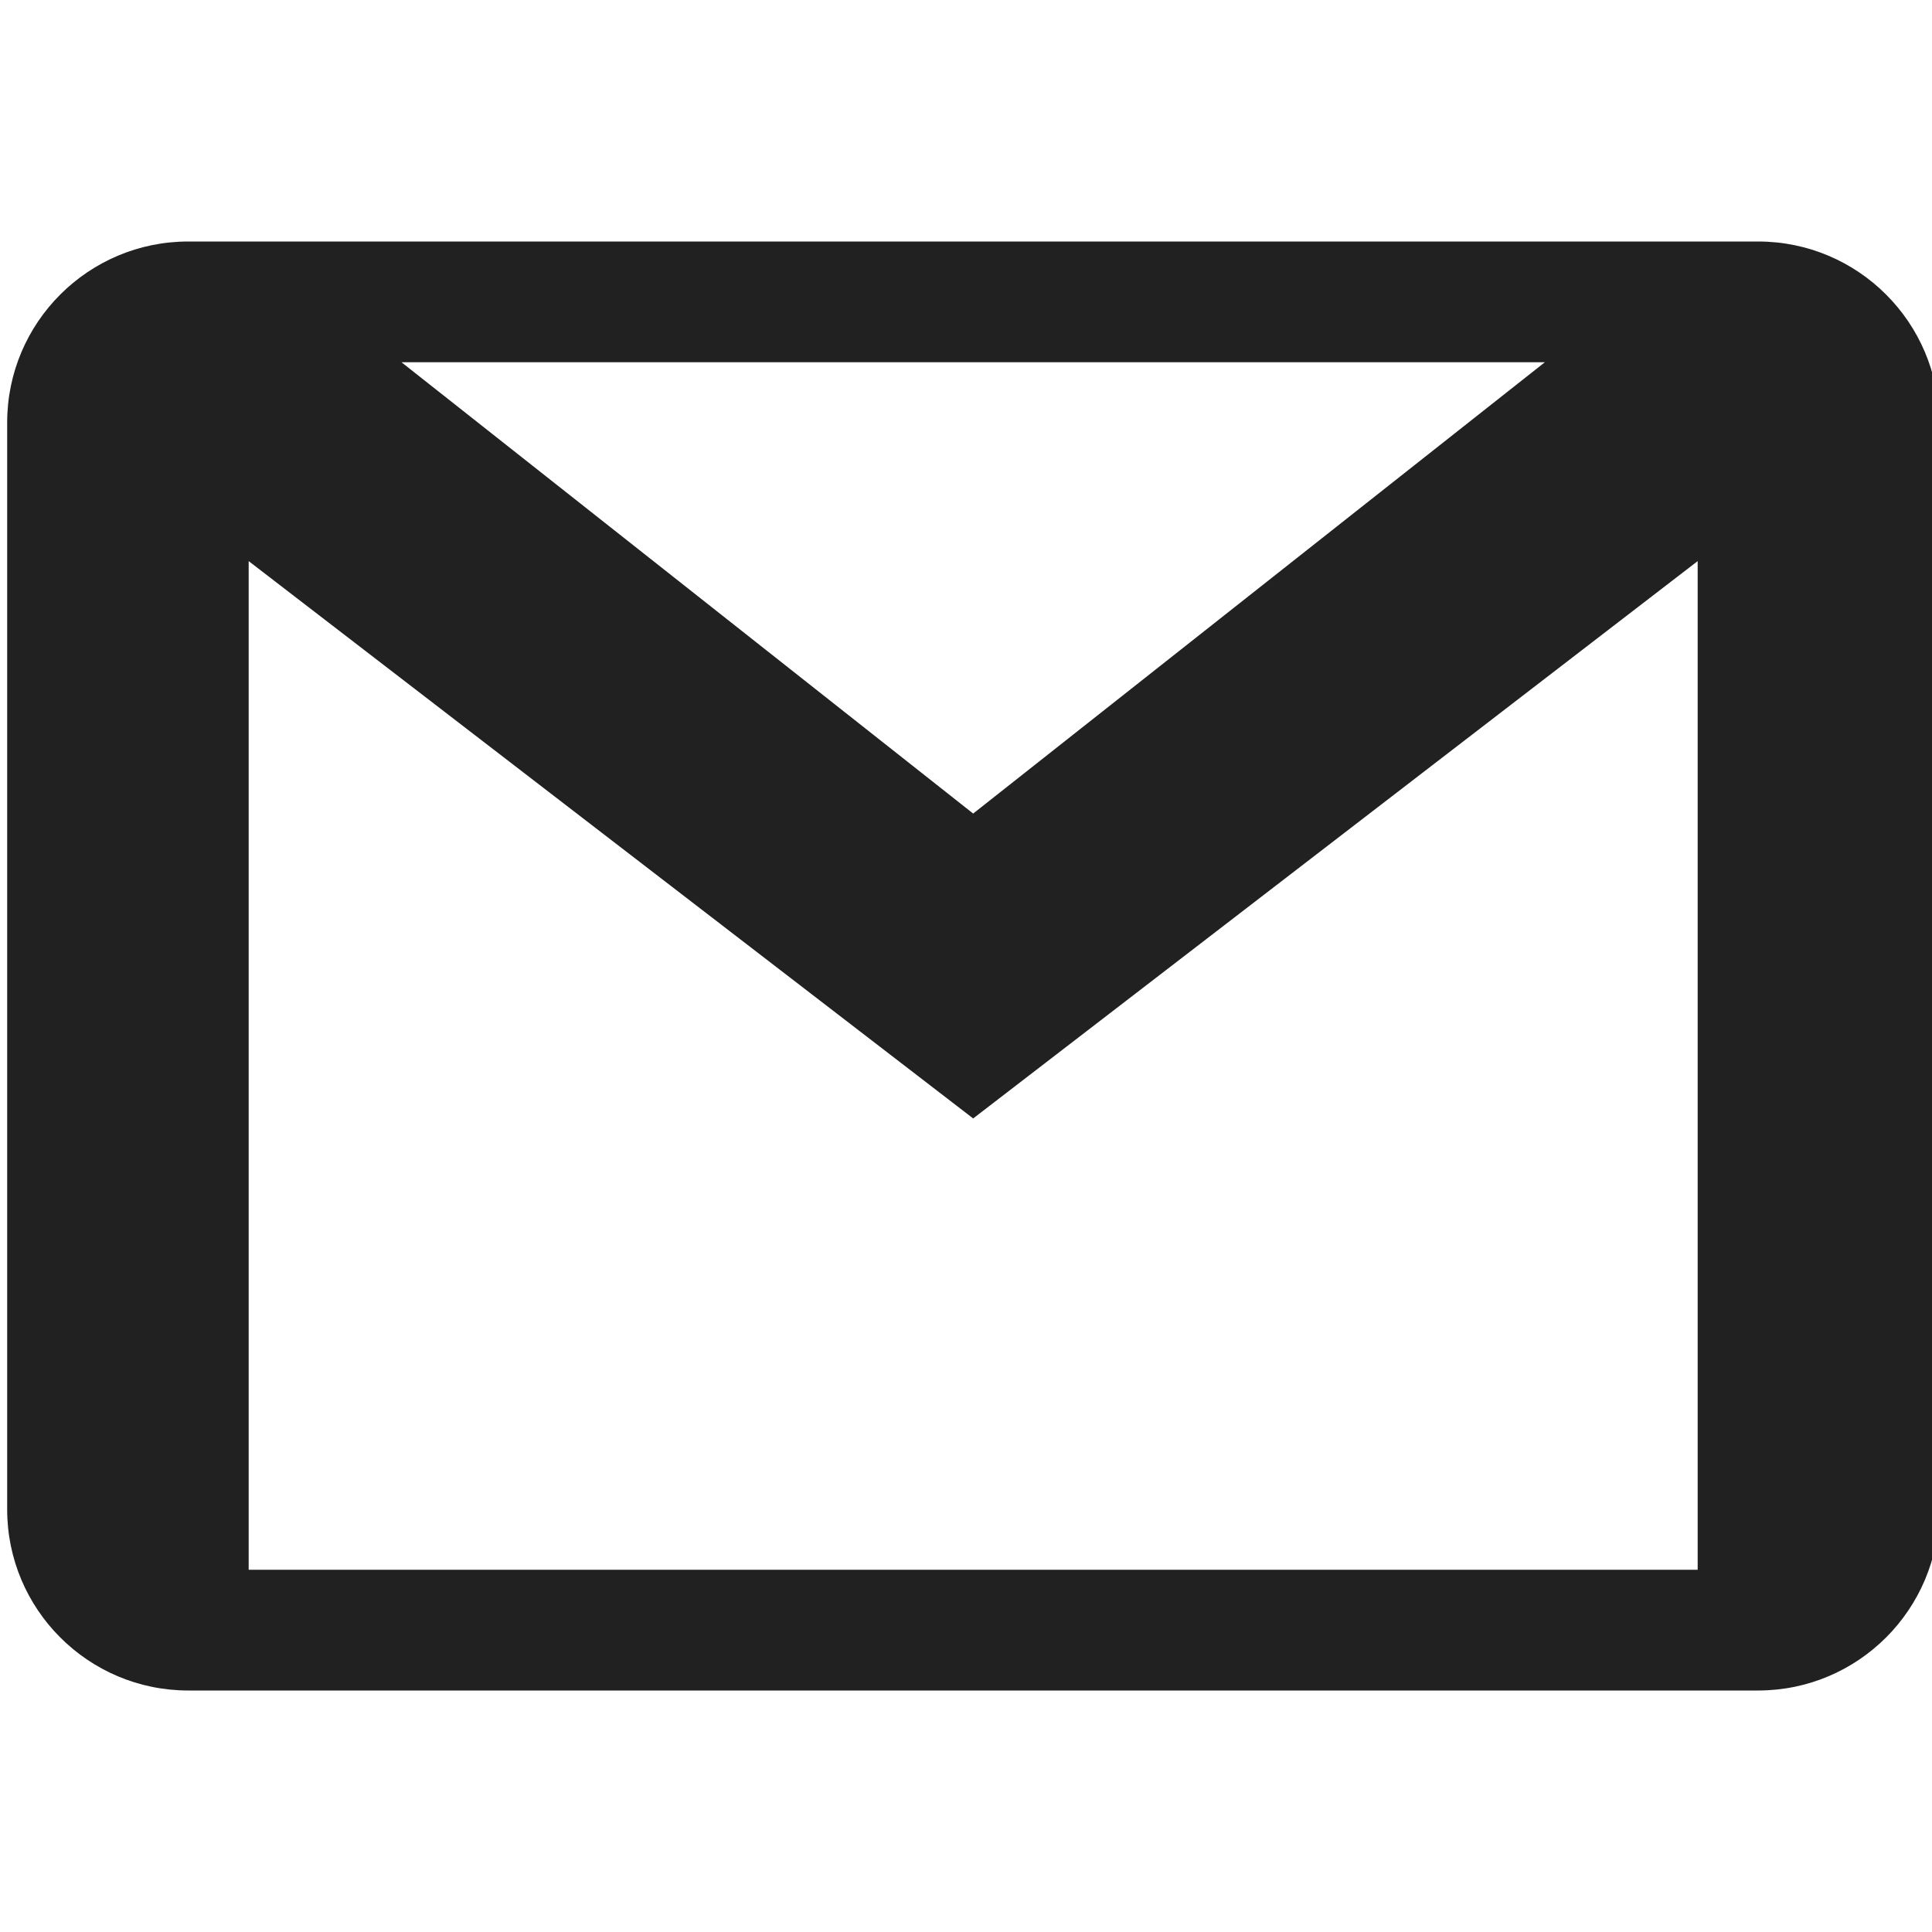 <?xml version="1.0" encoding="utf-8"?>
<!-- Generator: Adobe Illustrator 25.2.3, SVG Export Plug-In . SVG Version: 6.00 Build 0)  -->
<svg version="1.1" id="Capa_1" xmlns="http://www.w3.org/2000/svg" xmlns:xlink="http://www.w3.org/1999/xlink" x="0px" y="0px"
	 viewBox="0 0 512 512" style="enable-background:new 0 0 512 512;" xml:space="preserve">
<style type="text/css">
	.st0{fill:#212121;}
</style>
<g>
	<g>
		<path class="st0" d="M465.9,64h-16h-384h-16c-26.5,0-48,21.5-48,48v16v256v16c0,26.5,21.5,48,48,48h16h384h16
			c26.5,0,48-21.5,48-48v-16V128v-16C513.9,85.5,492.4,64,465.9,64z M409.4,96L257.9,215.6L106.4,96H409.4z M449.9,416h-384V148.7
			l192,147.7l192-147.7V416z"/>
	</g>
</g>
</svg>
